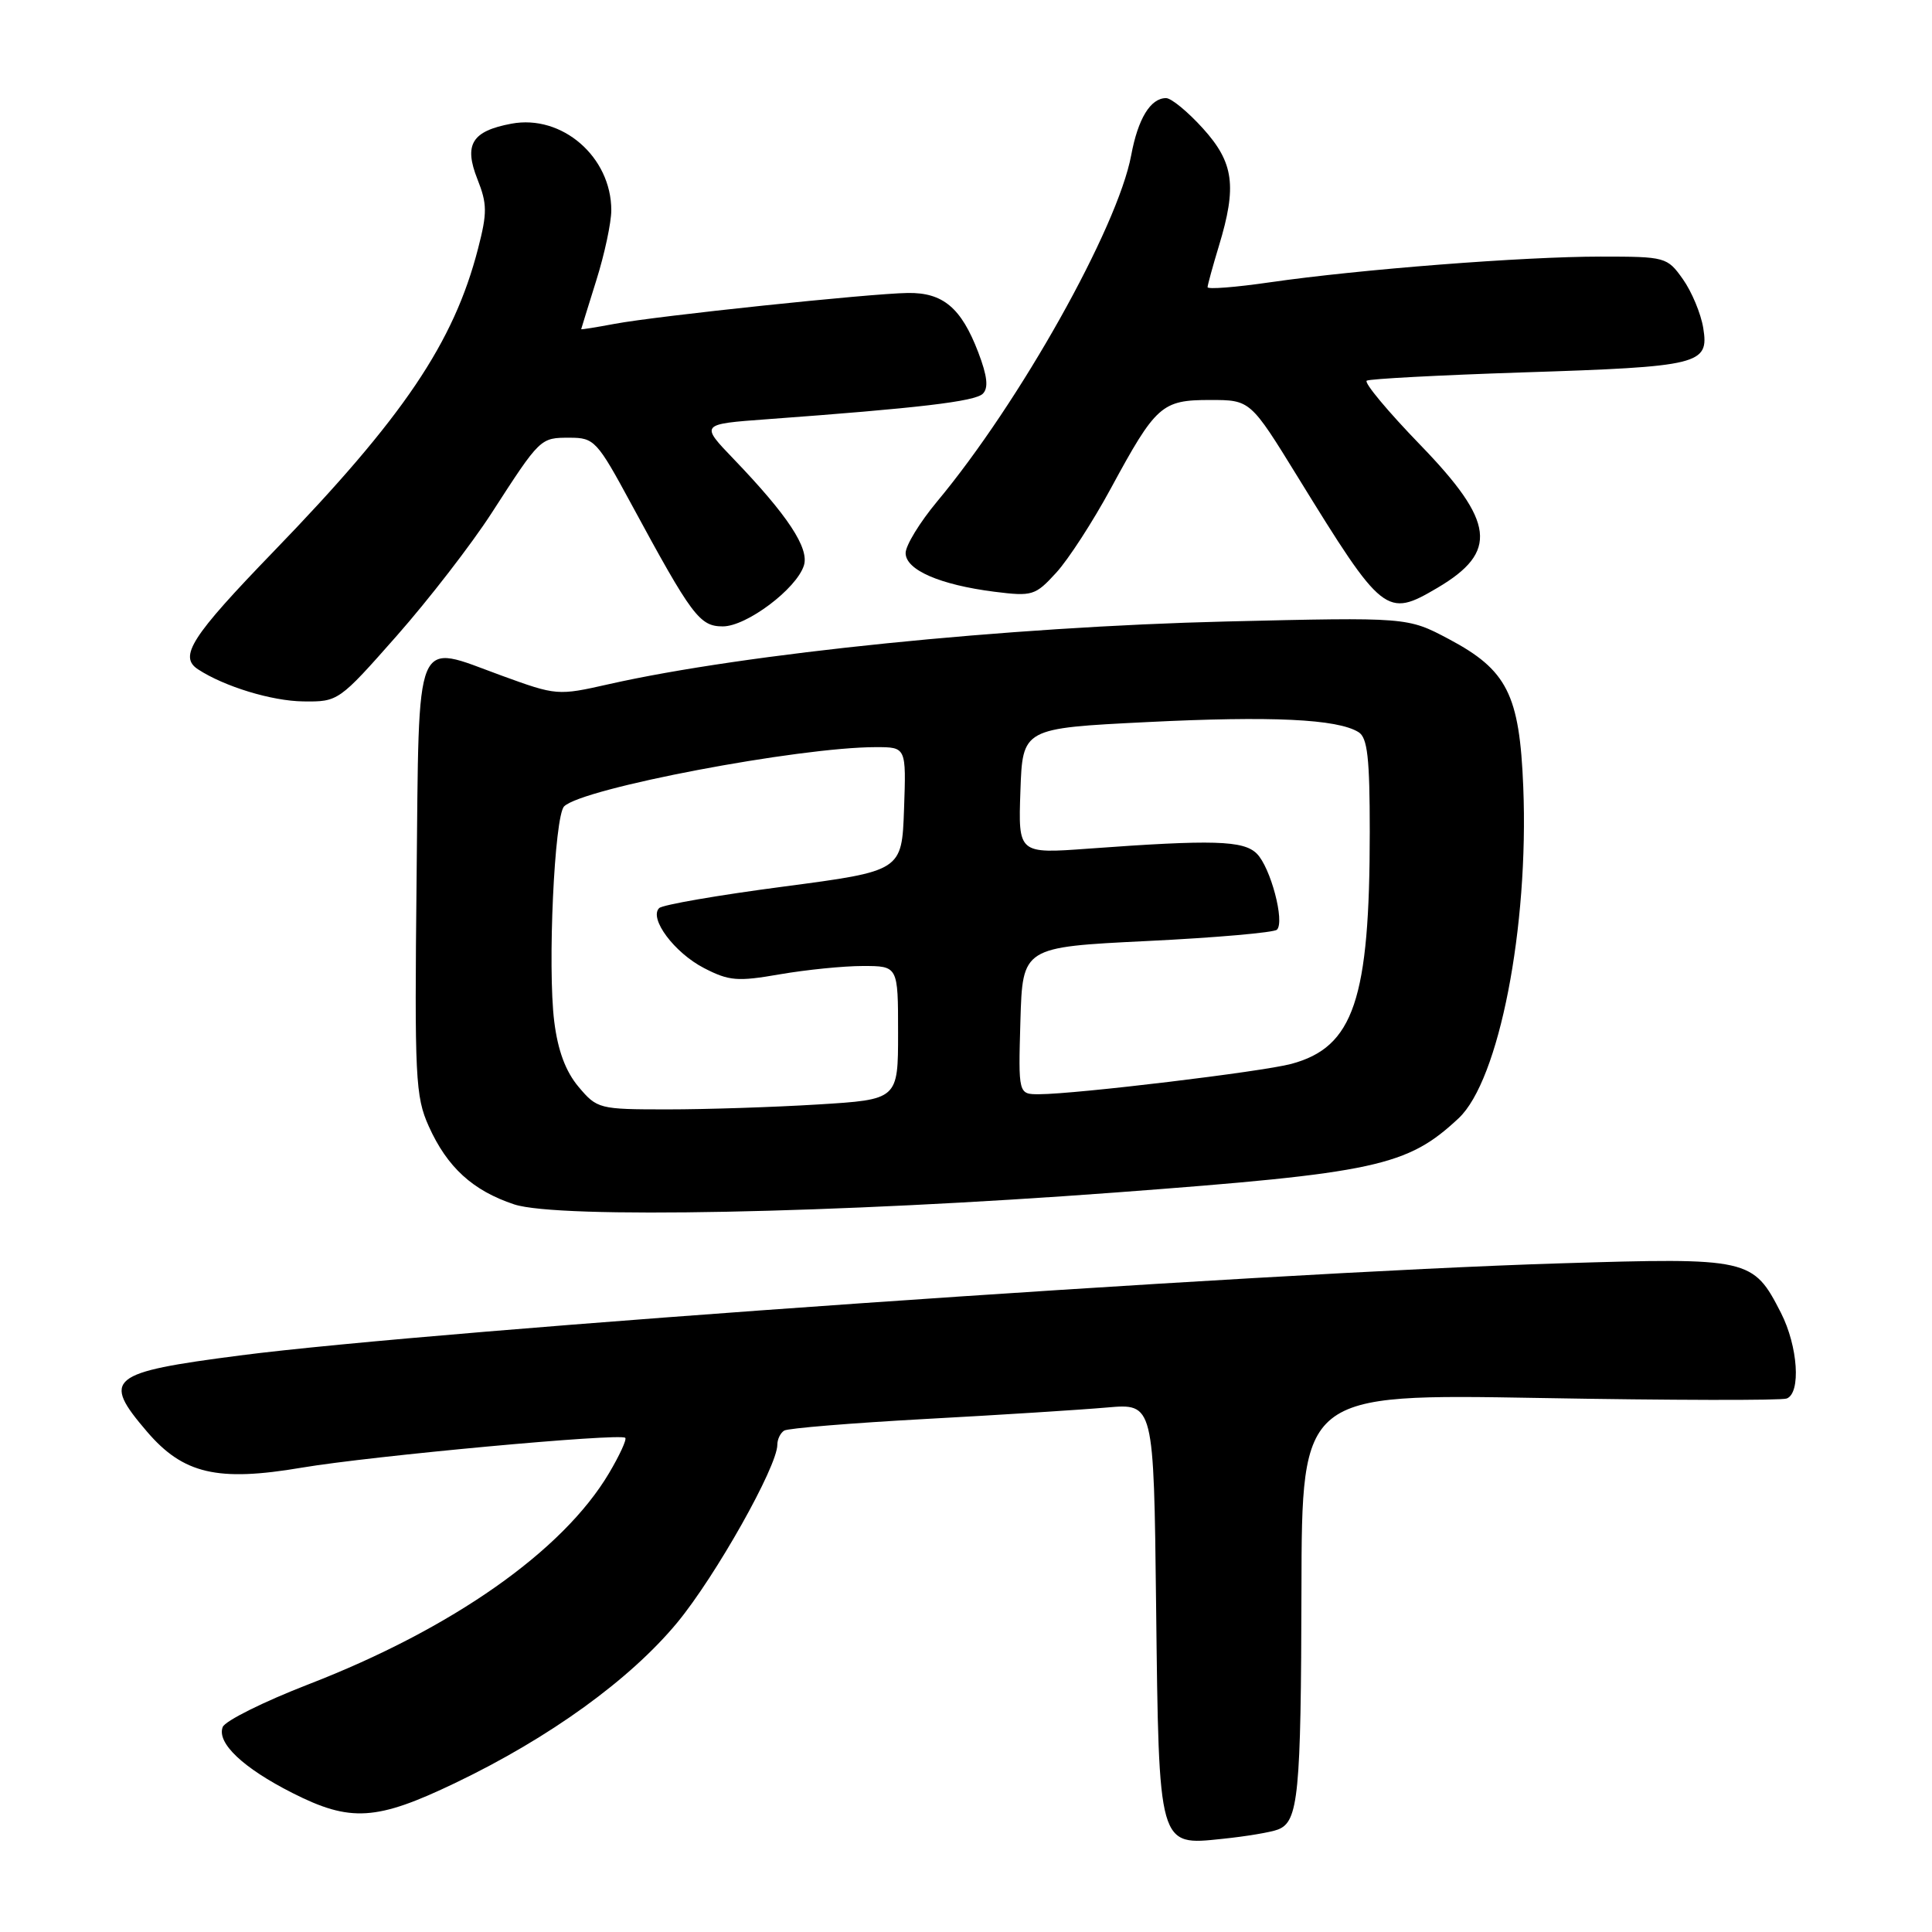 <?xml version="1.0" encoding="UTF-8" standalone="no"?>
<!DOCTYPE svg PUBLIC "-//W3C//DTD SVG 1.1//EN" "http://www.w3.org/Graphics/SVG/1.1/DTD/svg11.dtd" >
<svg xmlns="http://www.w3.org/2000/svg" xmlns:xlink="http://www.w3.org/1999/xlink" version="1.1" viewBox="0 0 256 256">
 <g >
 <path fill="currentColor"
d=" M 169.34 242.42 C 172.05 241.38 172.39 237.87 172.45 210.59 C 172.50 184.69 172.50 184.69 204.00 185.24 C 221.32 185.55 236.06 185.58 236.75 185.31 C 238.66 184.58 238.24 178.39 235.99 173.97 C 232.29 166.73 231.82 166.63 206.71 167.40 C 166.47 168.64 57.89 176.22 31.75 179.61 C 14.41 181.86 13.44 182.65 19.47 189.69 C 24.28 195.31 28.82 196.37 40.00 194.47 C 49.18 192.92 82.20 189.87 82.85 190.52 C 83.07 190.73 82.10 192.84 80.70 195.20 C 74.60 205.50 59.94 215.80 40.88 223.18 C 34.94 225.48 29.82 228.03 29.51 228.84 C 28.70 230.95 32.21 234.27 38.75 237.58 C 46.44 241.48 49.89 241.26 60.35 236.24 C 72.85 230.25 83.50 222.54 89.74 215.00 C 94.82 208.85 103.00 194.32 103.00 191.44 C 103.00 190.71 103.41 189.87 103.91 189.56 C 104.40 189.25 112.84 188.56 122.66 188.02 C 132.47 187.49 143.29 186.80 146.69 186.50 C 152.88 185.96 152.88 185.96 153.19 212.73 C 153.56 244.89 153.47 244.55 161.94 243.66 C 165.09 243.34 168.42 242.78 169.34 242.42 Z  M 147.85 158.01 C 182.37 155.43 186.47 154.54 193.28 148.17 C 198.63 143.16 202.59 122.87 201.84 104.27 C 201.35 92.02 199.71 88.78 191.96 84.67 C 186.50 81.78 186.50 81.78 162.50 82.35 C 133.59 83.05 98.67 86.59 80.66 90.66 C 73.89 92.19 73.74 92.17 66.46 89.52 C 54.76 85.25 55.55 83.35 55.20 116.47 C 54.92 142.80 55.04 145.29 56.81 149.23 C 59.25 154.67 62.65 157.77 68.14 159.59 C 73.99 161.51 110.65 160.79 147.85 158.01 Z  M 52.57 84.25 C 56.81 79.44 62.47 72.12 65.13 68.00 C 71.61 57.97 71.58 58.00 75.49 58.00 C 78.74 58.00 79.11 58.39 83.63 66.75 C 91.69 81.64 92.70 83.00 95.78 83.00 C 98.92 83.00 105.54 78.03 106.52 74.93 C 107.25 72.64 104.38 68.29 97.24 60.85 C 92.77 56.20 92.77 56.20 101.64 55.55 C 121.69 54.08 129.20 53.20 130.23 52.17 C 131.00 51.40 130.83 49.84 129.62 46.67 C 127.37 40.79 124.95 38.75 120.29 38.82 C 115.25 38.89 87.07 41.86 81.45 42.91 C 79.00 43.37 77.01 43.69 77.01 43.62 C 77.02 43.55 77.92 40.65 79.01 37.16 C 80.11 33.67 81.00 29.49 81.00 27.86 C 81.00 20.79 74.47 15.13 67.76 16.39 C 62.52 17.37 61.44 19.14 63.26 23.74 C 64.56 27.01 64.57 28.20 63.35 32.92 C 60.13 45.42 53.46 55.29 36.25 73.08 C 25.34 84.37 23.65 87.00 26.24 88.69 C 29.72 90.97 36.02 92.89 40.17 92.94 C 44.82 93.00 44.90 92.94 52.57 84.25 Z  M 190.47 77.89 C 198.56 73.11 198.08 69.17 188.19 58.95 C 183.89 54.51 180.70 50.68 181.10 50.44 C 181.49 50.20 190.75 49.71 201.66 49.35 C 225.29 48.59 226.47 48.30 225.69 43.47 C 225.38 41.55 224.16 38.64 222.99 36.99 C 220.91 34.06 220.69 34.00 212.08 34.00 C 201.88 34.00 180.15 35.69 168.25 37.41 C 163.71 38.07 160.00 38.36 160.01 38.05 C 160.02 37.75 160.69 35.29 161.51 32.59 C 163.92 24.66 163.50 21.55 159.38 17.00 C 157.39 14.80 155.20 13.00 154.51 13.00 C 152.45 13.00 150.79 15.72 149.89 20.57 C 148.09 30.19 135.11 53.34 124.15 66.48 C 121.87 69.22 120.00 72.28 120.00 73.28 C 120.00 75.52 124.54 77.49 131.77 78.41 C 136.80 79.04 137.18 78.92 139.96 75.88 C 141.57 74.12 144.82 69.10 147.19 64.72 C 153.17 53.68 153.93 53.00 160.34 53.00 C 165.68 53.00 165.68 53.00 171.99 63.25 C 183.24 81.52 183.70 81.88 190.47 77.89 Z  M 76.66 144.01 C 74.95 141.98 73.92 139.21 73.44 135.36 C 72.54 128.14 73.46 108.14 74.75 106.85 C 77.15 104.45 105.83 99.00 116.07 99.00 C 120.08 99.00 120.08 99.00 119.79 107.21 C 119.50 115.41 119.50 115.41 103.81 117.48 C 95.19 118.61 87.77 119.89 87.34 120.33 C 85.97 121.70 89.36 126.24 93.26 128.26 C 96.60 129.99 97.71 130.08 103.34 129.10 C 106.82 128.50 111.76 128.00 114.33 128.00 C 119.00 128.00 119.00 128.00 119.00 136.85 C 119.00 145.70 119.00 145.70 108.34 146.35 C 102.48 146.71 93.52 147.00 88.43 147.00 C 79.38 147.00 79.12 146.93 76.66 144.01 Z  M 135.21 135.25 C 135.50 125.50 135.50 125.50 152.00 124.69 C 161.07 124.25 168.82 123.57 169.20 123.19 C 170.27 122.14 168.36 114.93 166.53 113.11 C 164.78 111.36 160.75 111.24 144.21 112.45 C 134.92 113.13 134.92 113.13 135.21 104.81 C 135.50 96.50 135.50 96.50 152.00 95.68 C 168.49 94.86 177.20 95.27 180.01 97.01 C 181.20 97.74 181.50 100.40 181.50 110.21 C 181.50 132.44 179.37 138.75 171.11 140.97 C 167.24 142.01 142.64 144.97 137.71 144.99 C 134.93 145.00 134.93 145.00 135.21 135.25 Z "/>
</g>
</svg>